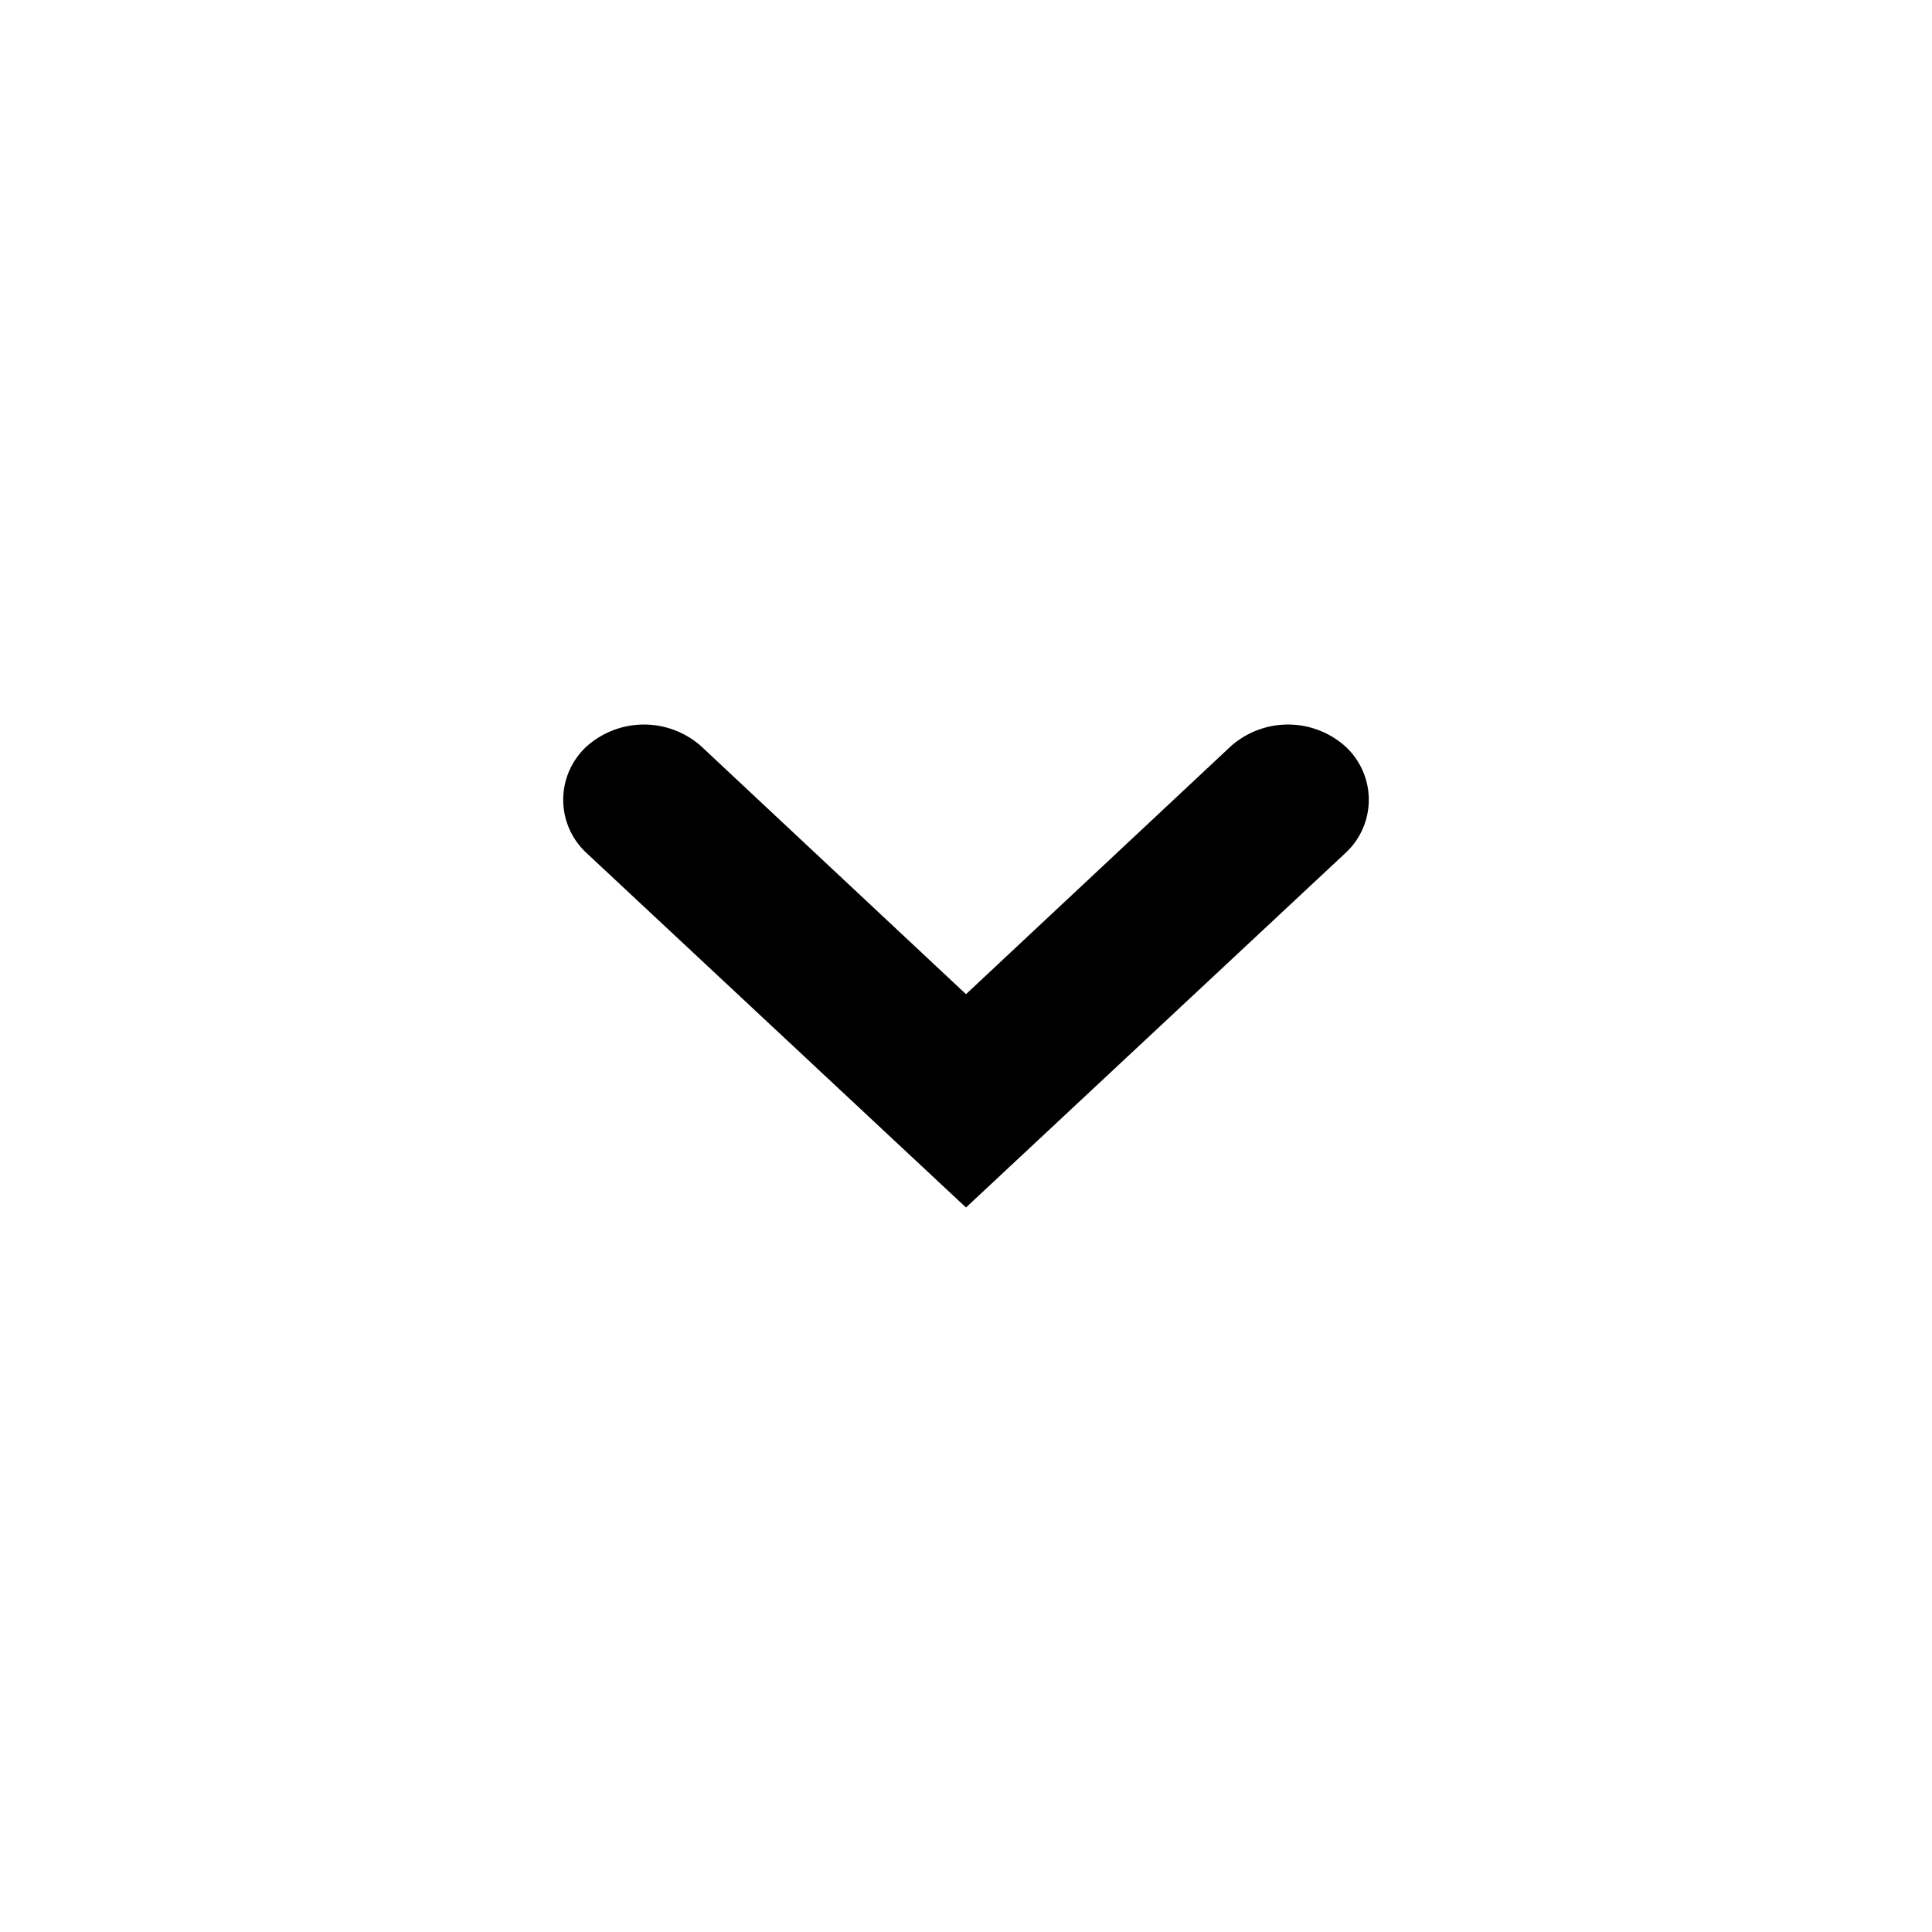 <svg id="angle-down" xmlns="http://www.w3.org/2000/svg" viewBox="0 0 24 24">
  <path fill="currentColor" d="M12,15,7.29,10.6a.9.9,0,0,1,0-1.33,1.07,1.07,0,0,1,1.42,0L12,12.35l3.29-3.08a1.07,1.07,0,0,1,1.42,0,.9.9,0,0,1,0,1.33Z"/>
</svg>
